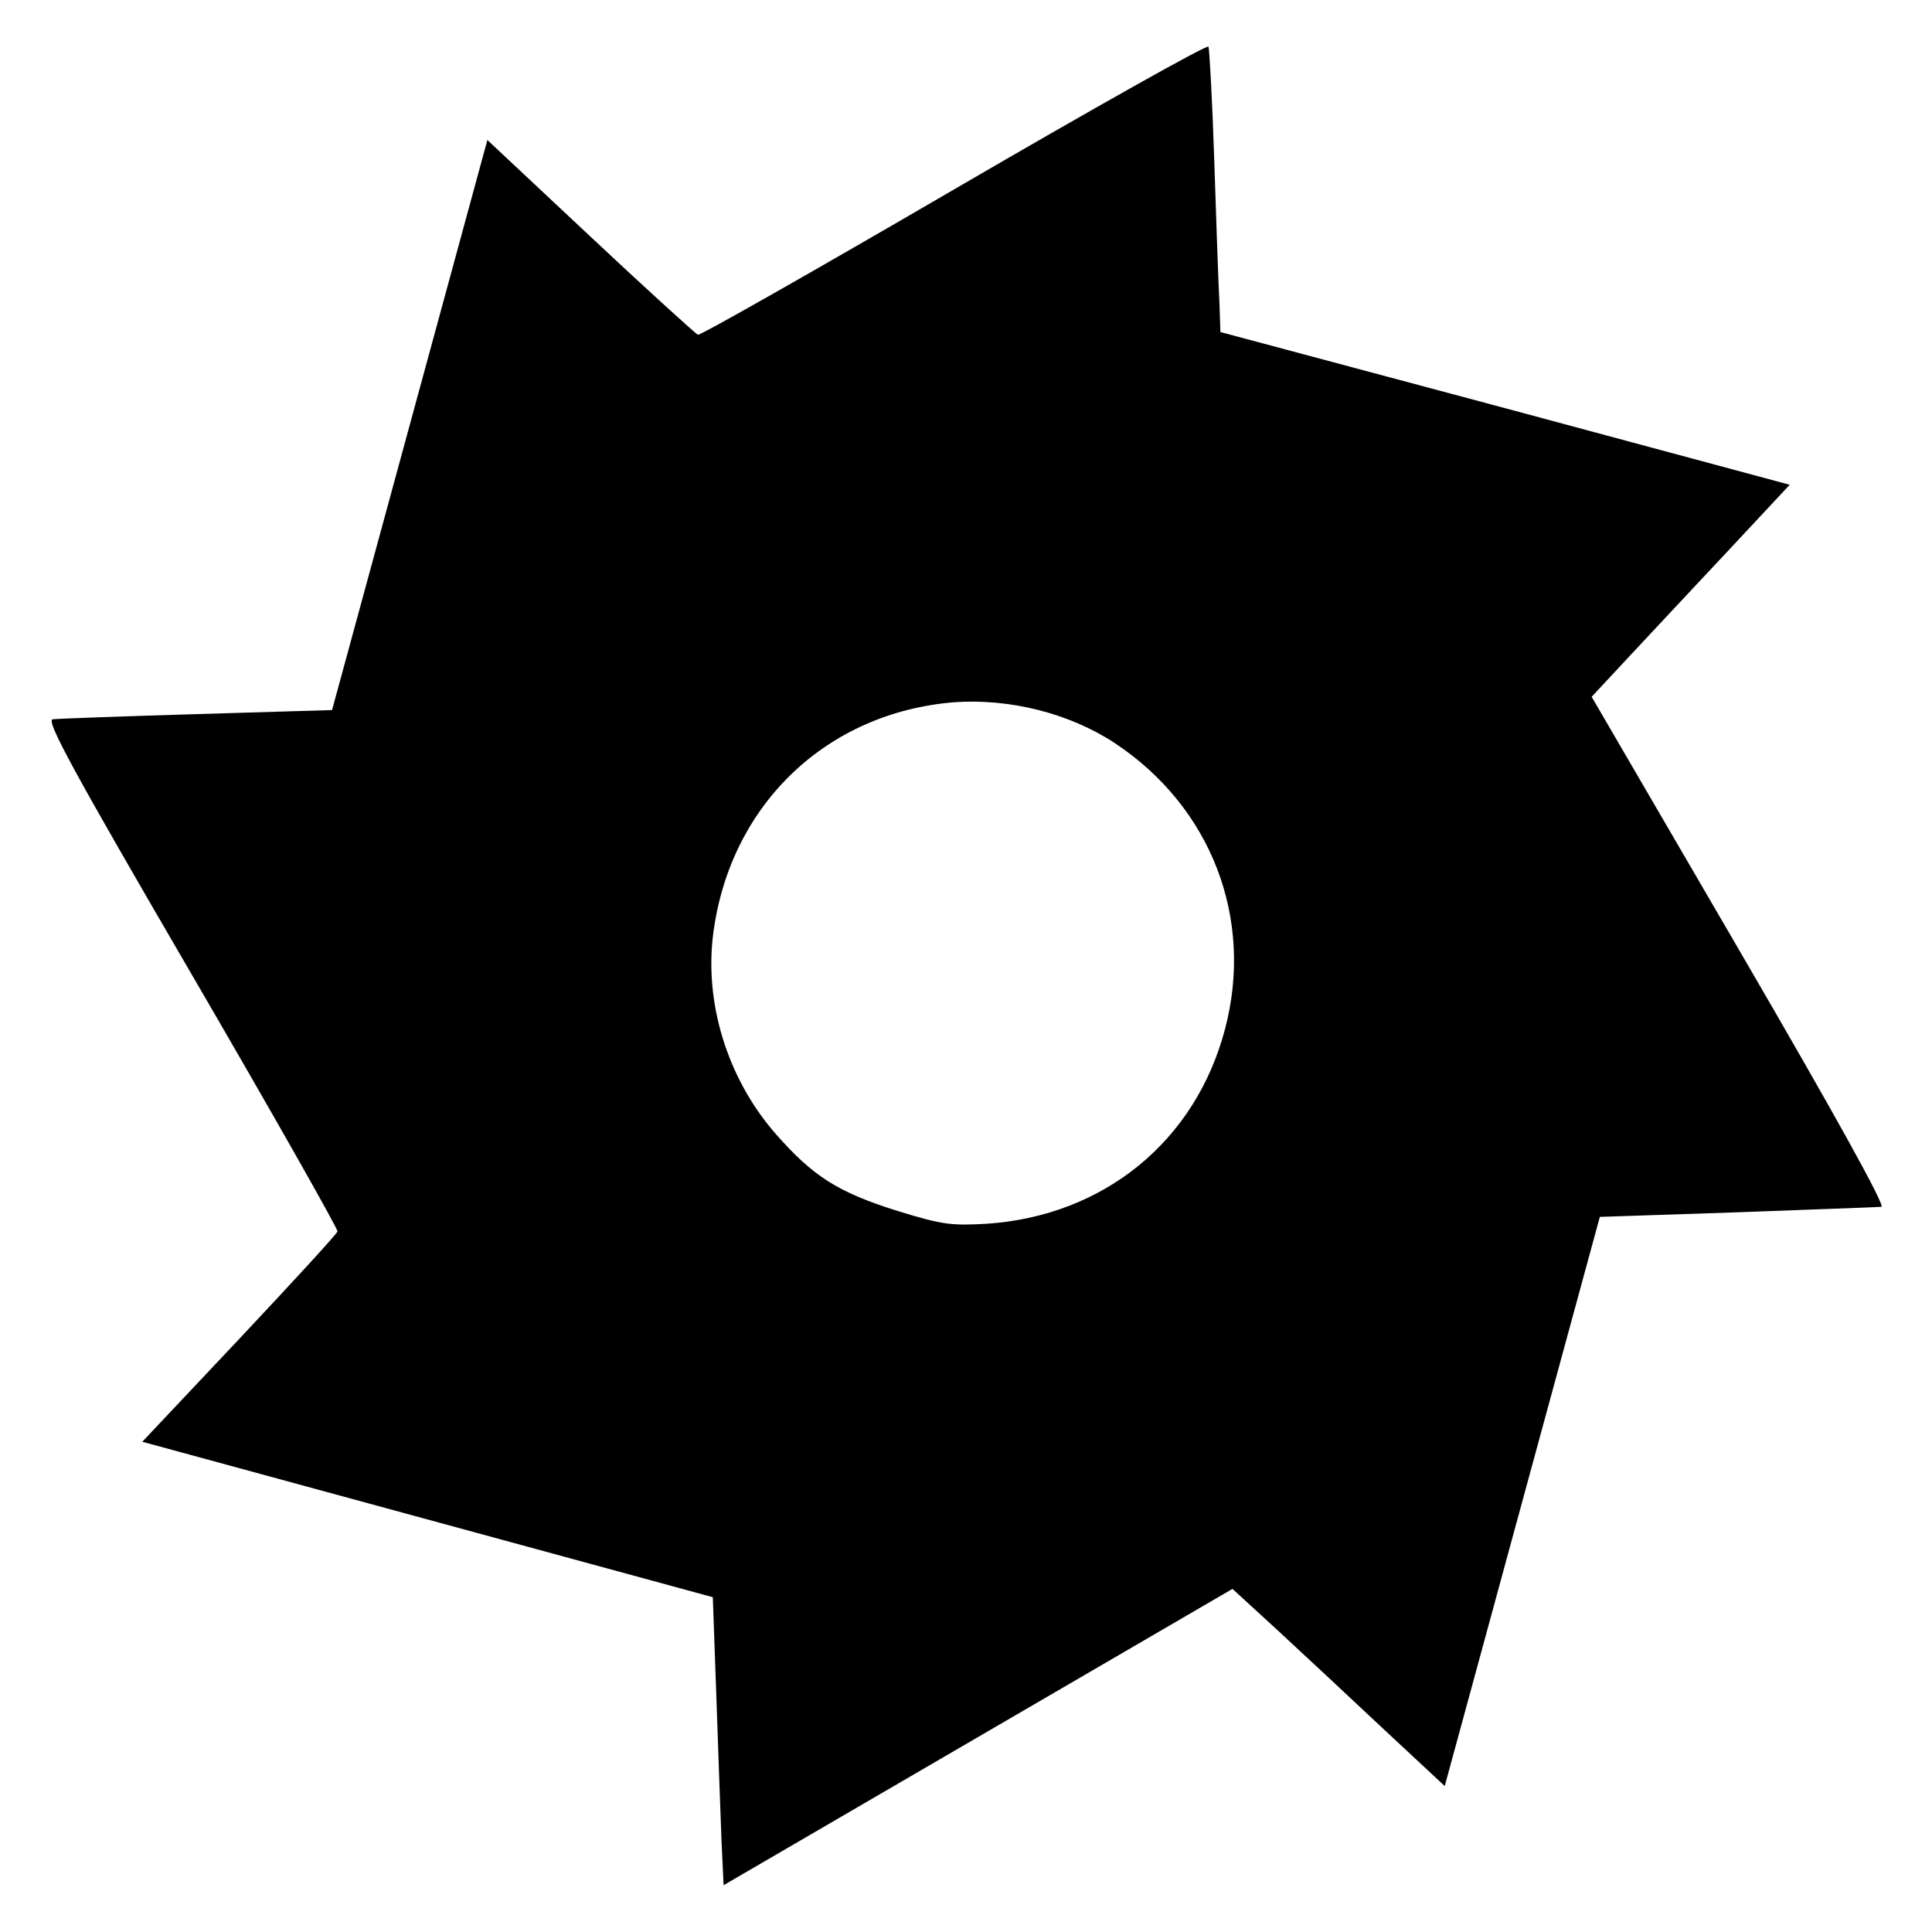 <?xml version="1.0" encoding="UTF-8" standalone="no"?>
<!-- Svg Vector Icons : http://www.onlinewebfonts.com/icon -->

<svg
   version="1.1"
   x="0px"
   y="0px"
   viewBox="0 0 1000 1000"
   enable-background="new 0 0 1000 1000"
   xml:space="preserve"
   id="svg10"
   sodipodi:docname="sawblade5.svg"
   inkscape:version="1.1.2 (b8e25be833, 2022-02-05)"
   xmlns:inkscape="http://www.inkscape.org/namespaces/inkscape"
   xmlns:sodipodi="http://sodipodi.sourceforge.net/DTD/sodipodi-0.dtd"
   xmlns="http://www.w3.org/2000/svg"
   xmlns:svg="http://www.w3.org/2000/svg"><defs
   id="defs14" /><sodipodi:namedview
   id="namedview12"
   pagecolor="#ffffff"
   bordercolor="#666666"
   borderopacity="1.0"
   inkscape:pageshadow="2"
   inkscape:pageopacity="0.0"
   inkscape:pagecheckerboard="0"
   showgrid="false"
   inkscape:zoom="0.798"
   inkscape:cx="499.37343"
   inkscape:cy="500.62657"
   inkscape:window-width="2400"
   inkscape:window-height="1261"
   inkscape:window-x="2391"
   inkscape:window-y="-9"
   inkscape:window-maximized="1"
   inkscape:current-layer="svg10" />
<g
   id="g8"
   transform="rotate(14.788,500.143,499.967)"><g
     transform="matrix(0.1,0,0,-0.1,0,511)"
     id="g6"><path
       d="M 3916.4,3982.3 C 3329,3394.9 2838.8,2914.4 2824.2,2914.4 c -12.1,2.4 -313.1,157.8 -667.4,349.5 L 1513.6,3611 1501.5,2082 1489.4,553 817,353.8 C 448.1,244.6 127.7,147.5 103.5,137.8 69.5,123.2 273.4,-92.8 1132.6,-951.9 c 589.8,-589.8 1072.8,-1084.9 1072.8,-1097 0,-14.6 -157.8,-313.1 -349.5,-667.4 l -349.5,-643.2 1531.5,-12.1 1529,-12.1 150.5,-497.5 c 82.5,-274.3 179.6,-594.6 216,-713.6 l 68,-216 1077.6,1077.6 1077.6,1077.6 286.4,-150.5 c 155.3,-82.5 453.9,-242.7 660.2,-354.3 l 376.2,-201.4 12.1,1526.6 12.1,1526.6 679.6,203.9 c 373.8,114.1 696.6,211.2 716,218.4 21.8,7.3 -332.5,378.6 -1043.6,1089.8 l -1080,1080 126.2,235.4 c 70.4,131 230.6,429.6 356.8,662.6 l 228.1,424.7 -1526.6,7.3 -1524.2,4.9 -46.1,152.9 c -26.7,82.5 -121.3,395.6 -211.2,696.6 -89.8,300.9 -172.3,553.4 -179.6,563.1 -9.9,9.4 -495.3,-461.4 -1082.6,-1048.7 z M 5450.3,1421.7 C 6015.8,1230 6379.8,730 6379.8,135.4 c 0,-599.5 -359.2,-1094.6 -936.8,-1288.8 -172.3,-55.8 -216,-63.1 -458.7,-53.4 -325.2,14.6 -470.8,60.7 -716,225.7 -315.5,213.6 -533.9,565.5 -577.6,932 -80.1,662.6 281.5,1245.1 902.9,1463.5 271.8,92.3 589.7,97.1 856.7,7.3 z"
       id="path4" /></g></g>
</svg>
